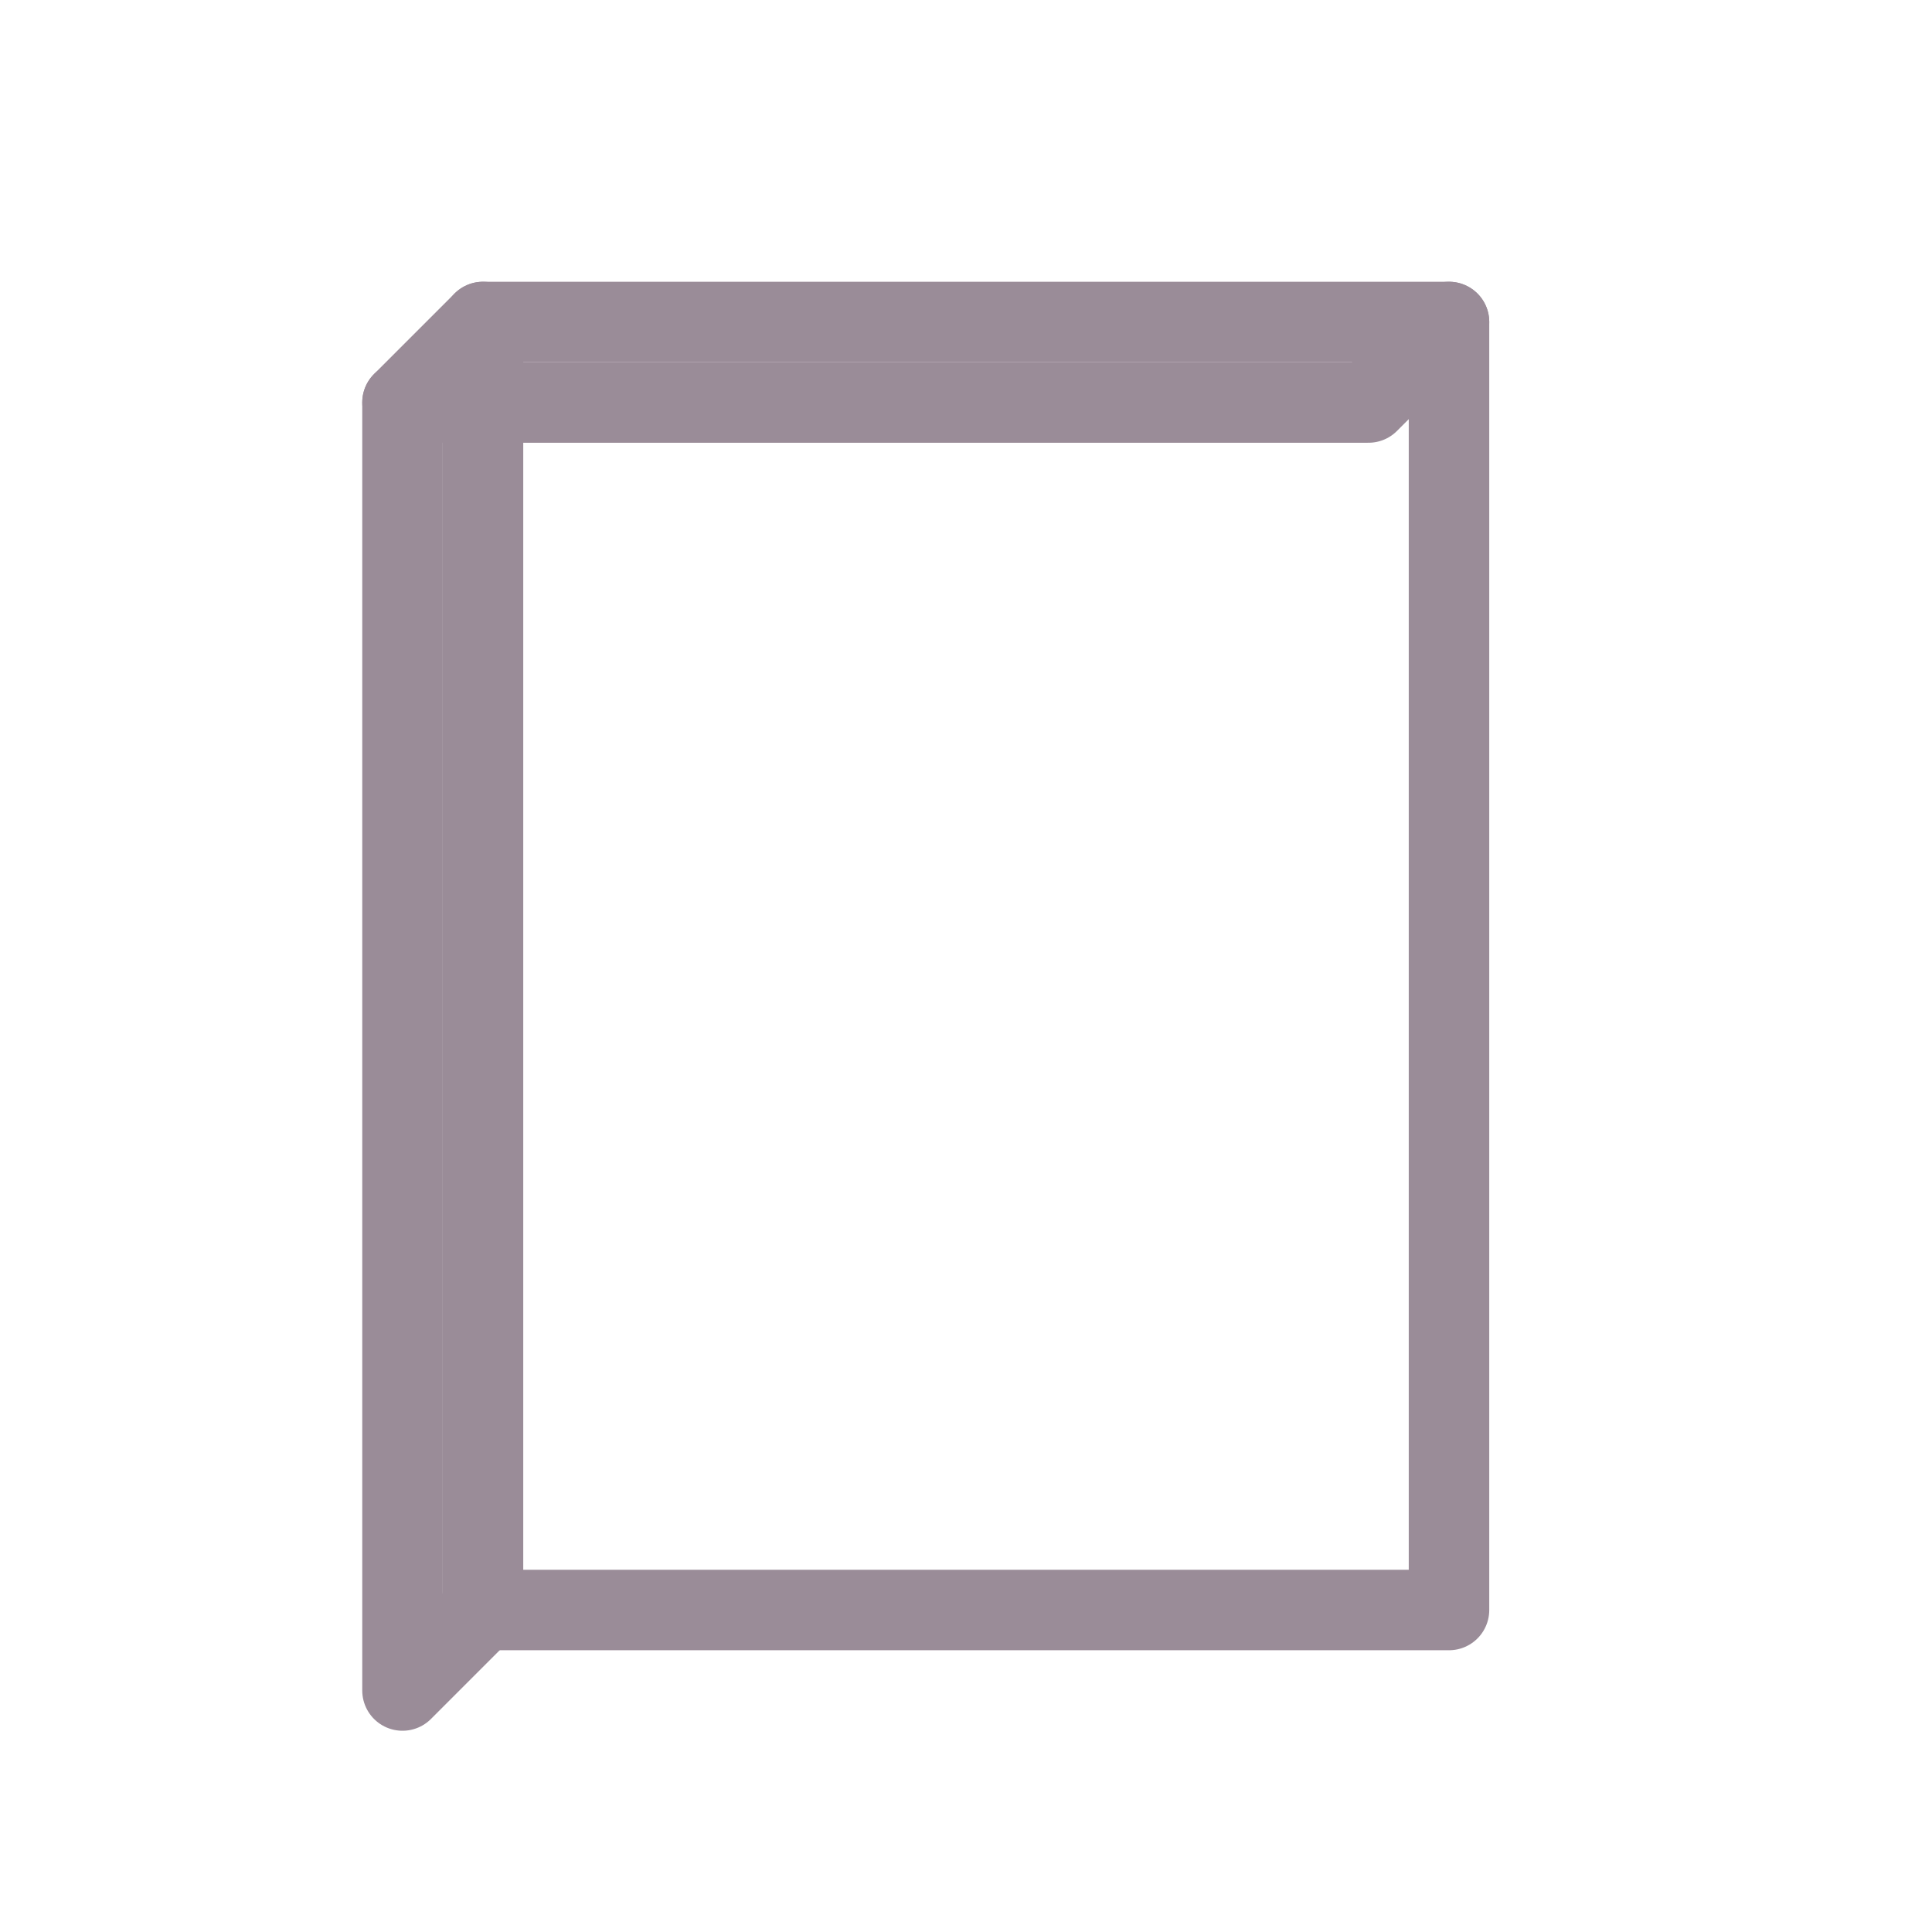 <svg width="48" height="48" viewBox="0 0 48 48" fill="none" xmlns="http://www.w3.org/2000/svg">
<path d="M12 8 H36 V40 H12 Z" stroke="#9A8C98" stroke-width="2" stroke-linecap="round" stroke-linejoin="round"/>
<path d="M12 8 L10 10 V42 L12 40" stroke="#9A8C98" stroke-width="2" stroke-linecap="round" stroke-linejoin="round"/>
<path d="M10 10 H34 L36 8" stroke="#9A8C98" stroke-width="2" stroke-linecap="round" stroke-linejoin="round"/>
</svg>
